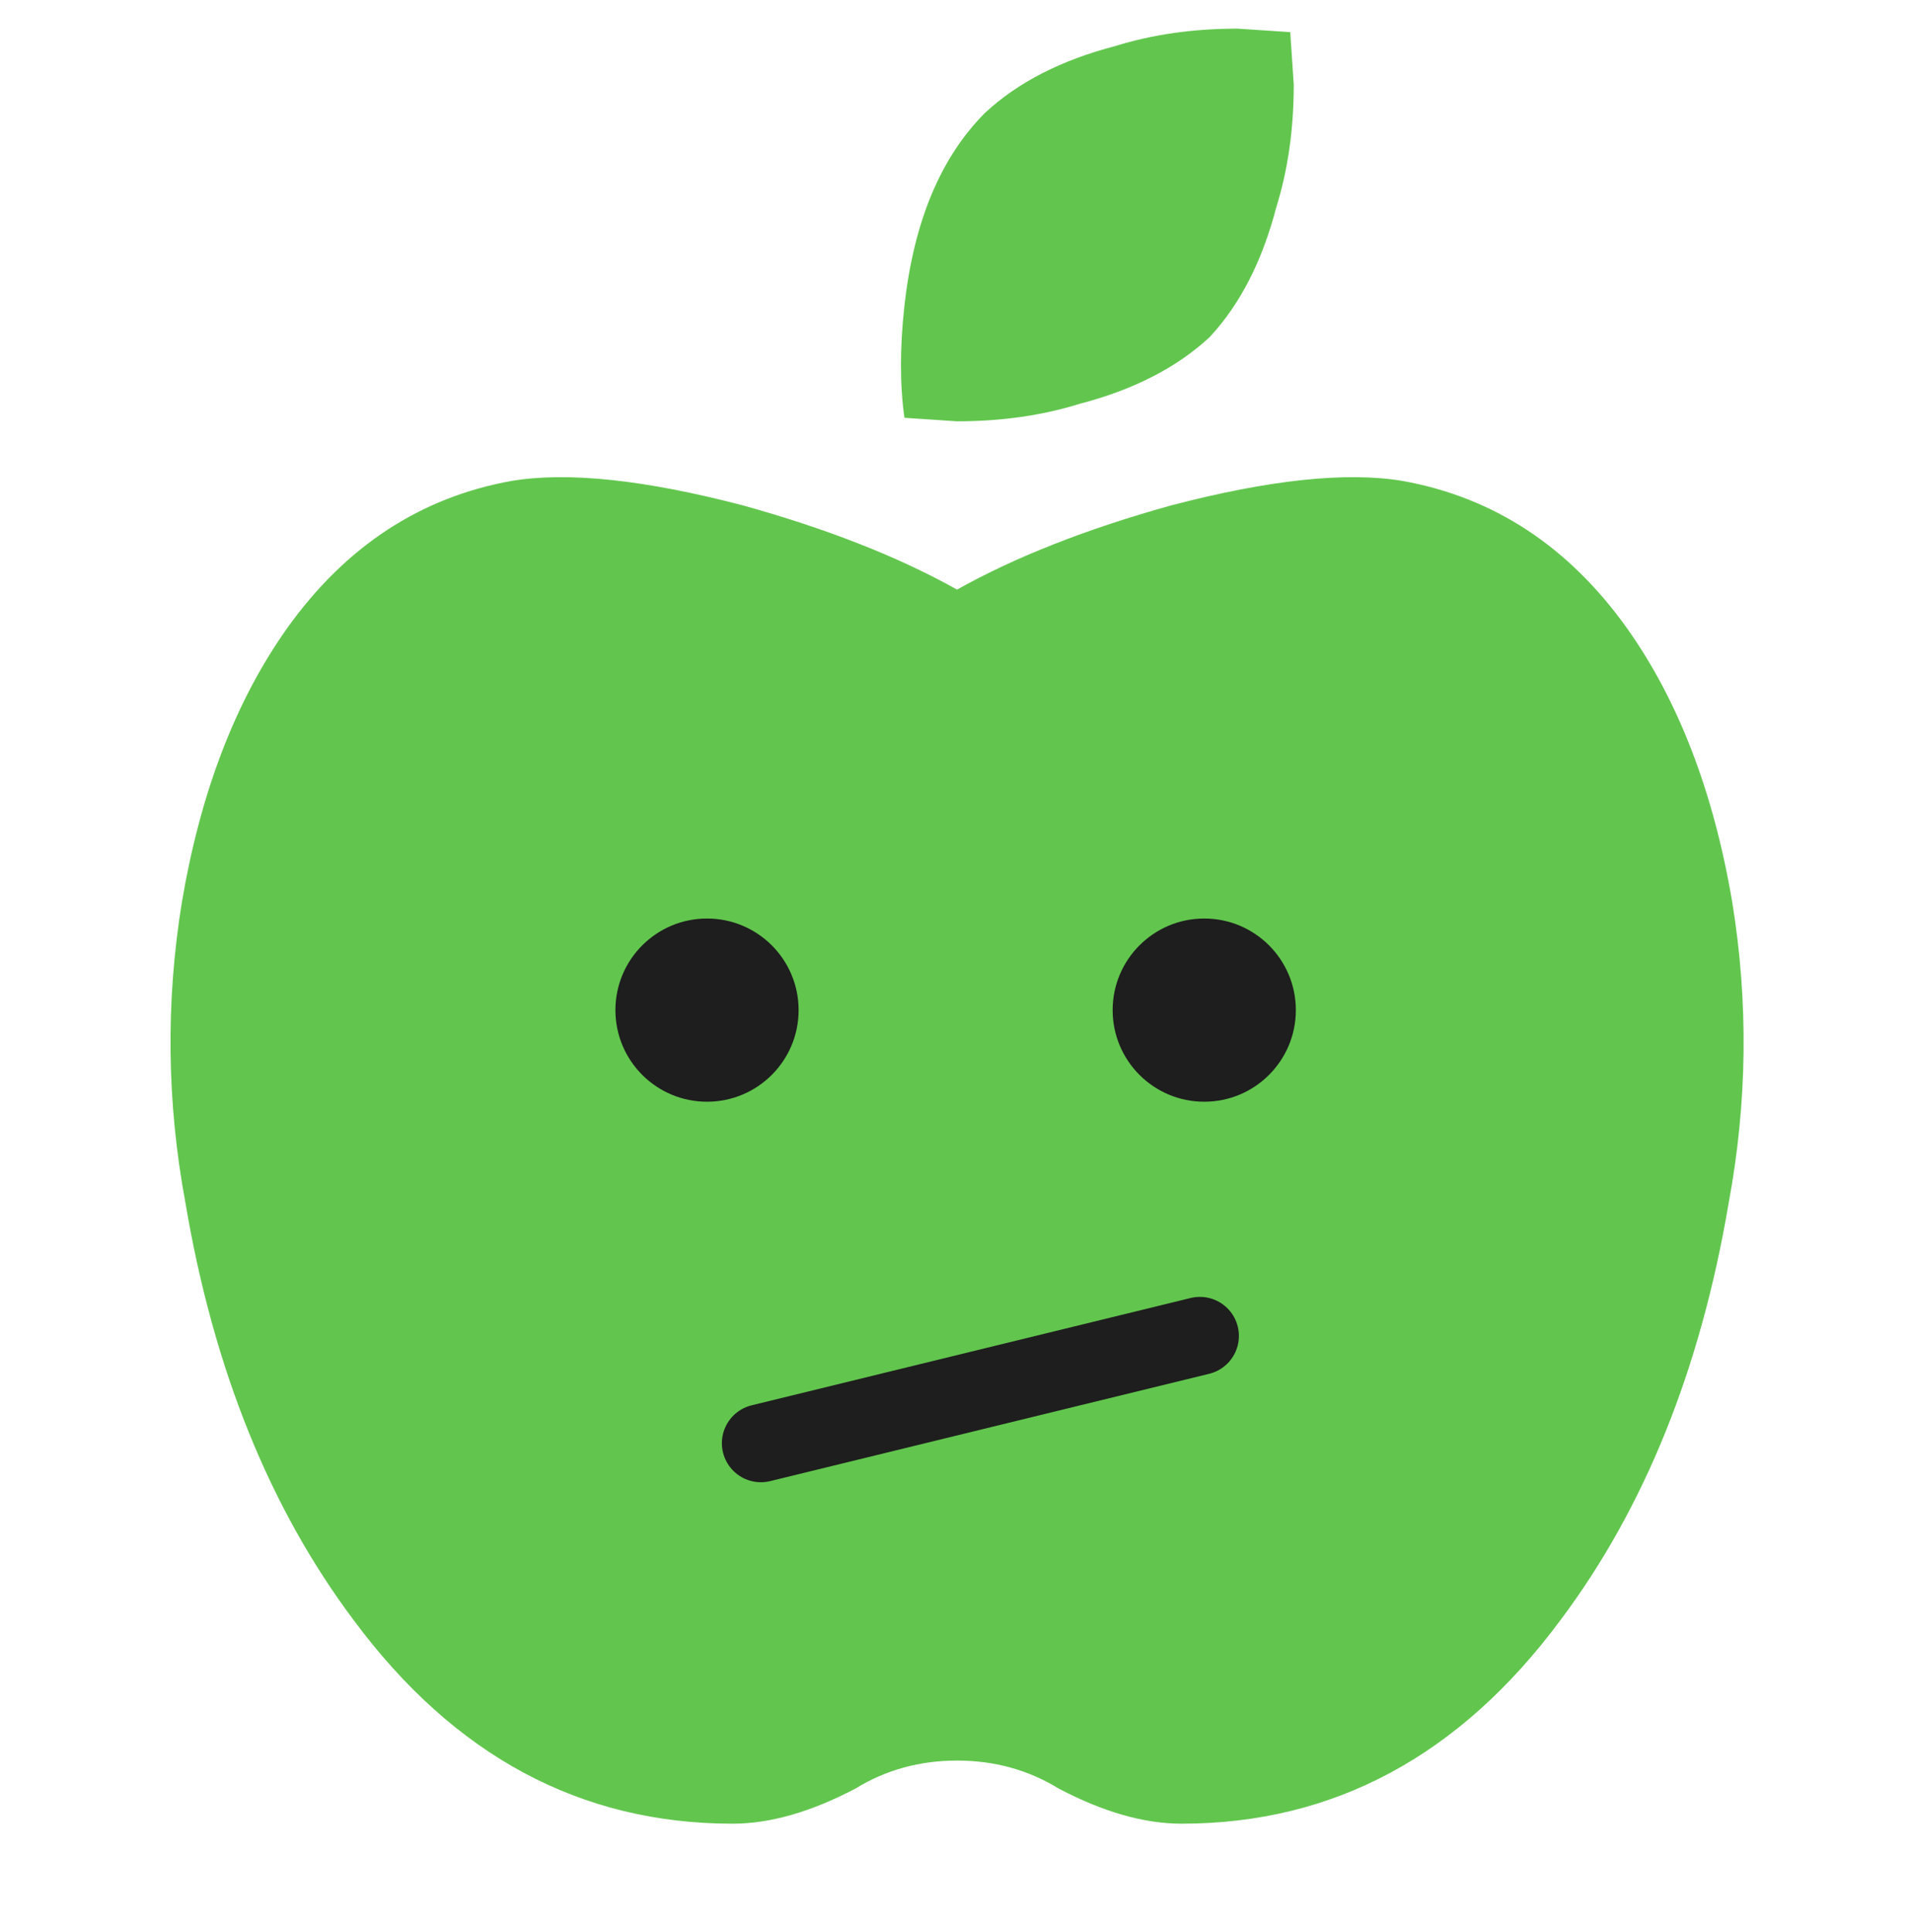 <svg width="98" height="99" viewBox="0 0 98 99" fill="none" xmlns="http://www.w3.org/2000/svg">
<path d="M71.886 24.648C76.56 25.487 80.394 28.002 83.39 32.194C86.027 35.908 87.825 40.58 88.782 46.21C89.623 51.362 89.56 56.511 88.602 61.663C87.164 70.168 84.288 77.296 79.974 83.046C74.82 89.994 68.35 93.468 60.56 93.468C58.642 93.468 56.547 92.869 54.268 91.671C52.71 90.713 50.973 90.233 49.054 90.233C47.136 90.233 45.401 90.713 43.841 91.671C41.562 92.869 39.467 93.468 37.549 93.468C29.759 93.468 23.289 89.994 18.135 83.046C13.821 77.296 10.945 70.168 9.507 61.663C8.549 56.511 8.486 51.362 9.327 46.21C10.284 40.58 12.082 35.908 14.719 32.194C17.715 28.002 21.549 25.487 26.223 24.648C29.099 24.168 33.053 24.588 38.087 25.905C42.401 27.104 46.056 28.541 49.053 30.218C52.049 28.541 55.705 27.104 60.019 25.905C65.054 24.588 69.01 24.168 71.886 24.648ZM61.998 17.28C60.321 18.838 58.102 19.976 55.346 20.694C53.428 21.293 51.333 21.593 49.054 21.593L46.358 21.413C46.119 19.737 46.119 17.819 46.358 15.663C46.839 11.351 48.216 8.057 50.492 5.78C52.17 4.222 54.389 3.085 57.144 2.366C59.063 1.768 61.158 1.468 63.436 1.468L66.132 1.647L66.312 4.343C66.312 6.619 66.012 8.715 65.414 10.632C64.696 13.386 63.559 15.604 61.998 17.28Z" fill="#62C64E"/>
<circle cx="36.238" cy="51.771" r="4.695" fill="#1E1E1E"/>
<circle cx="61.724" cy="51.771" r="4.695" fill="#1E1E1E"/>
<path d="M39 73.968L61.5 68.468" stroke="#1E1E1E" stroke-width="4" stroke-linecap="round" stroke-linejoin="bevel"/>
</svg>
